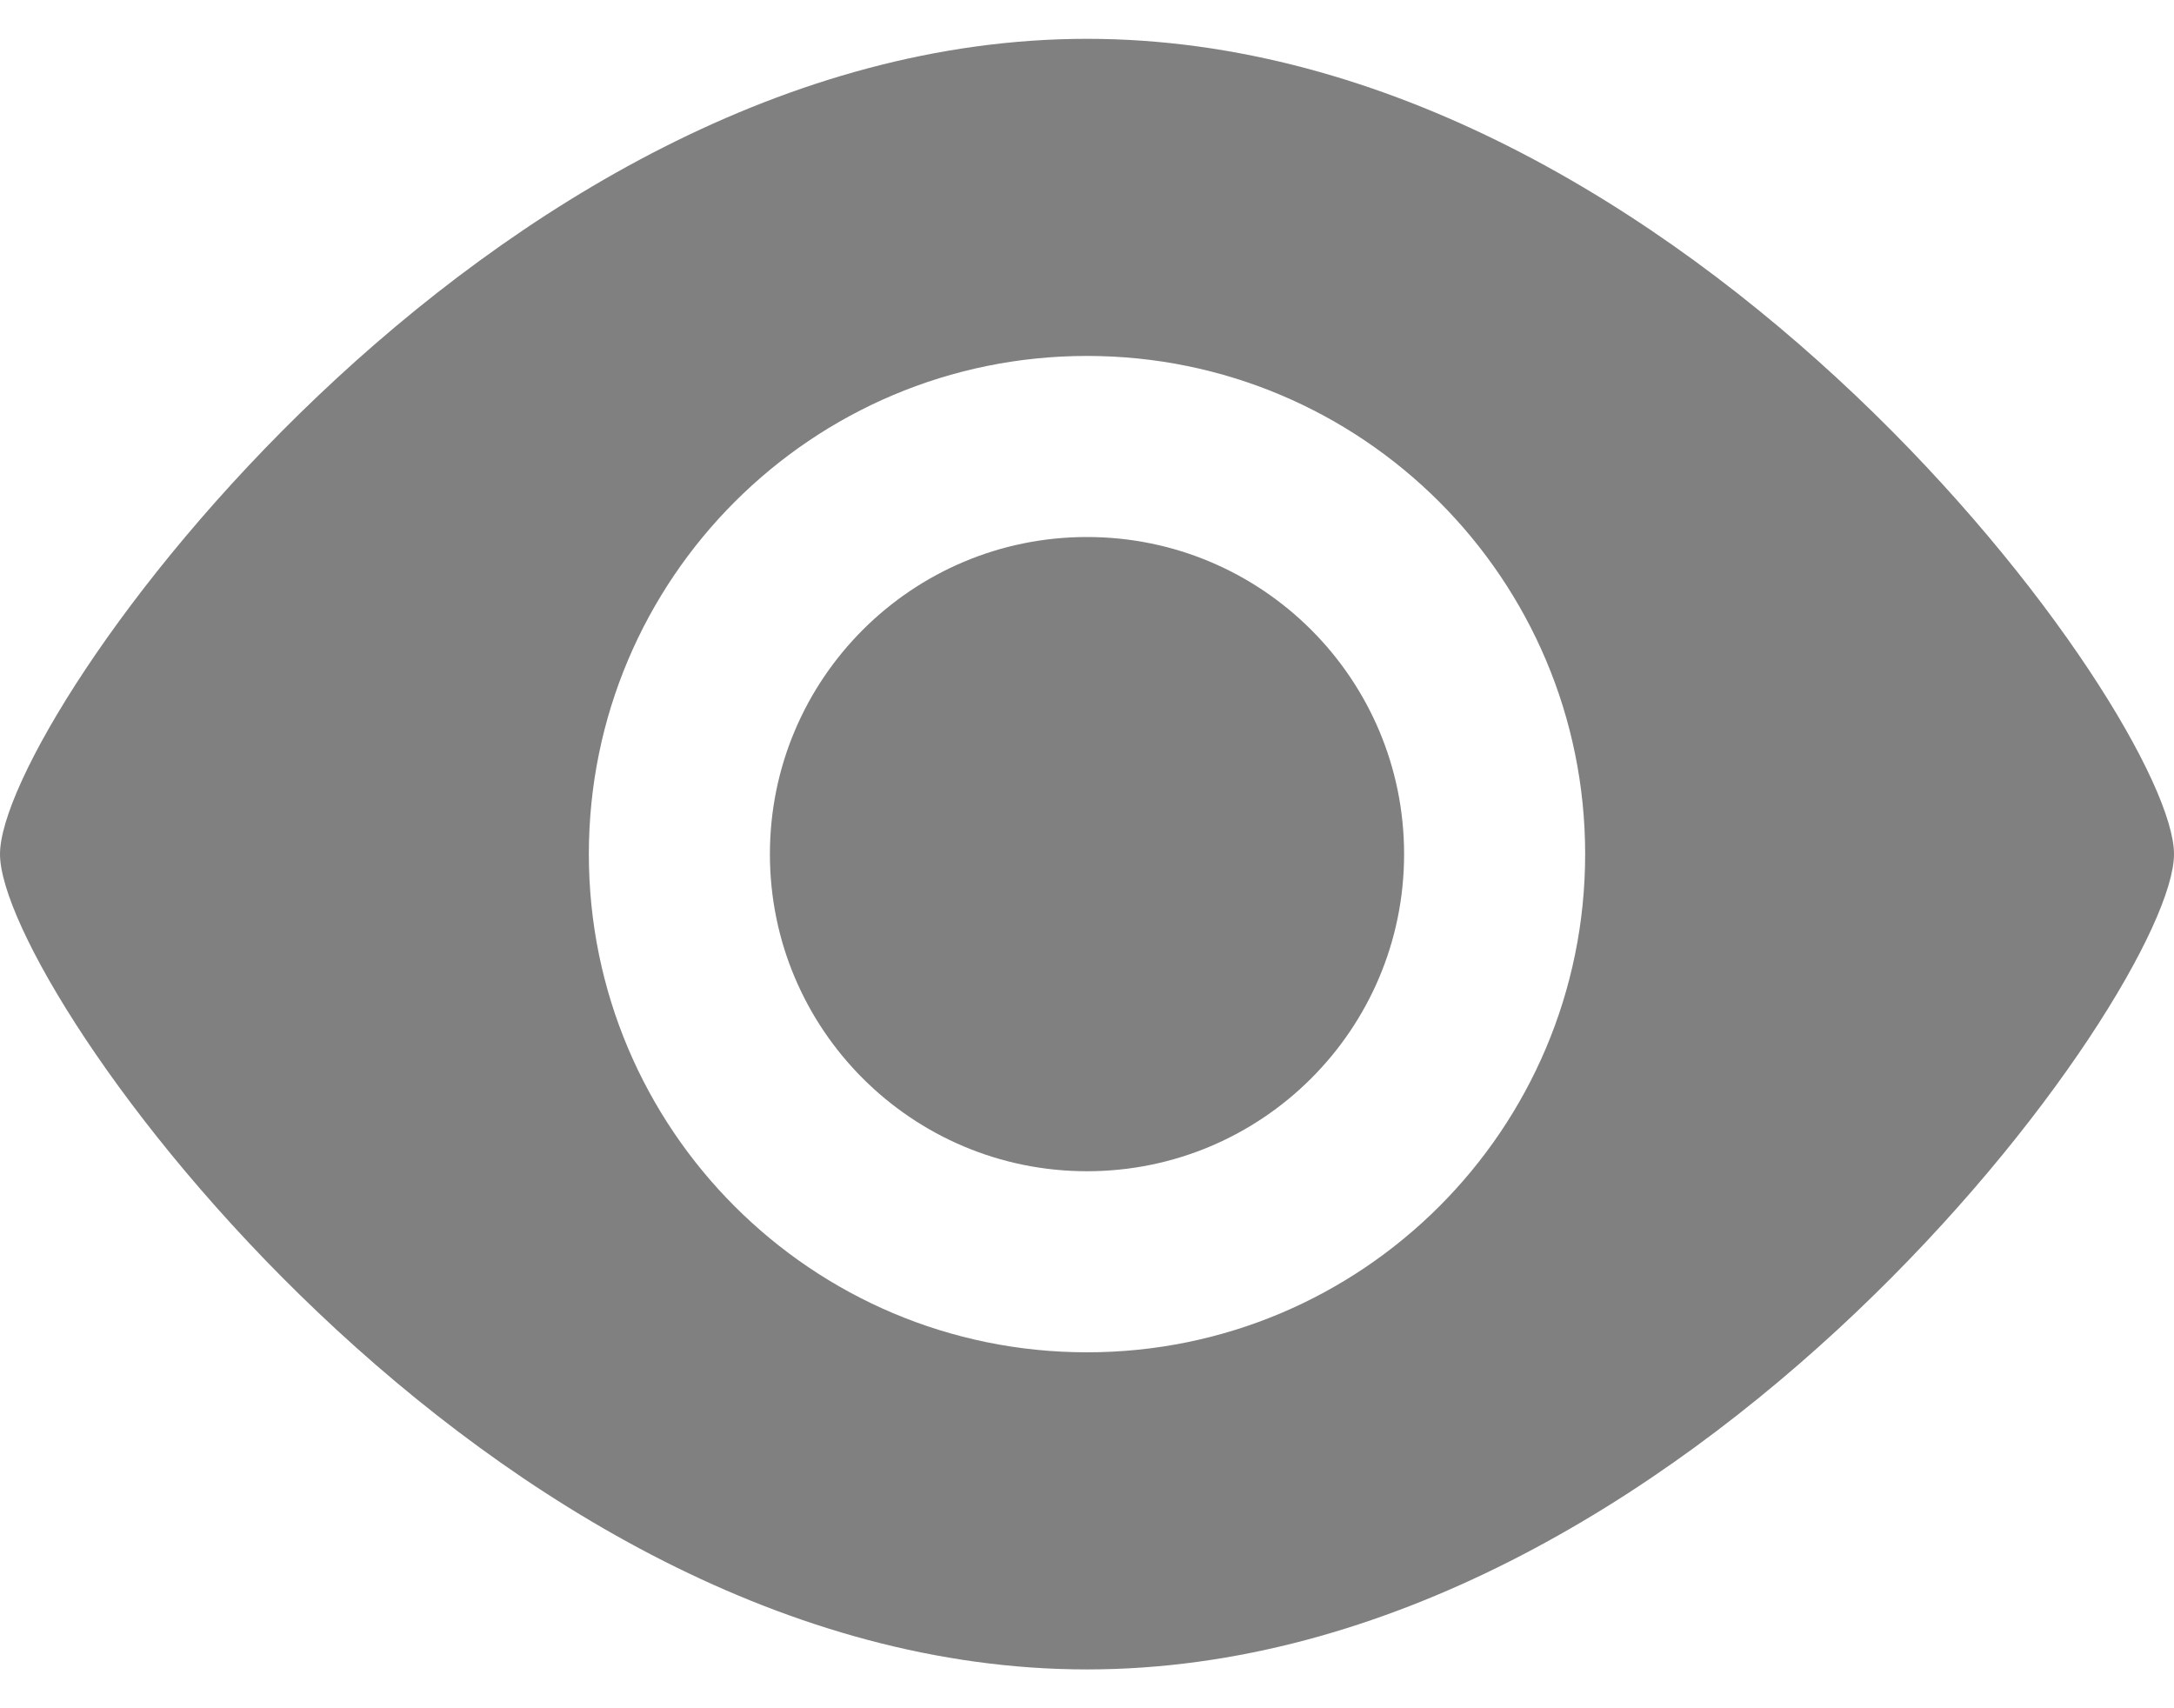 <svg xmlns="http://www.w3.org/2000/svg" width="14" height="11" viewBox="0 0 14 11" fill="gray" role="img" class="icon fill-current shot-tools-icon">
<path d="M7 3.458C5.872 3.458 4.958 4.372 4.958 5.5C4.958 6.628 5.872 7.542 7 7.542C8.128 7.542 9.042 6.628 9.042 5.5C9.042 4.372 8.128 3.458 7 3.458ZM7 0.25C3.134 0.25 0 4.625 0 5.5C0 6.375 3.134 10.75 7 10.75C10.866 10.75 14 6.375 14 5.5C14 4.625 10.866 0.25 7 0.25ZM7 8.708C5.228 8.708 3.792 7.272 3.792 5.5C3.792 3.728 5.228 2.292 7 2.292C8.772 2.292 10.208 3.728 10.208 5.5C10.208 7.272 8.772 8.708 7 8.708Z"></path>
</svg>